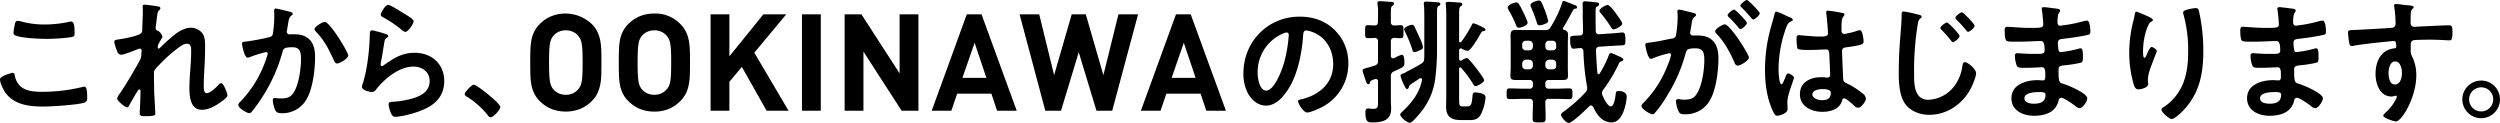 <svg xmlns="http://www.w3.org/2000/svg" width="1070.85" height="52.65" viewBox="0 0 1070.85 52.65">
  <defs>
    <style>
      .cls-1 {
        fill-rule: evenodd;
      }
    </style>
  </defs>
  <path id="これから_OOKINAWAの挑戦がはじまります_" data-name="これから、OOKINAWAの挑戦がはじまります。" class="cls-1" d="M2503.08,1423.92c0,1.57,1.39,4.35,2.26,5.63,3.77,5.28,10.27,6.03,16.3,6.03,3.48,0,14.33-.69,17.4-1.62a1.889,1.889,0,0,0,1.4-2.15c0-3.77-.41-4.75-1.28-4.75a4.459,4.459,0,0,0-.87.17,72.4,72.4,0,0,1-17.29,2.03c-5.45,0-10.38-.87-11.6-7.02a1.046,1.046,0,0,0-1.04-1.1C2508.3,1421.14,2503.08,1422.47,2503.08,1423.92Zm5.8-20.01a1.206,1.206,0,0,0,.81,1.22c2.84,1.16,10.04,1.45,13.23,1.45a78.137,78.137,0,0,0,10.5-.7c1.33-.23,1.62-0.34,1.62-1.74,0-2.38-.06-4.99-1.51-4.99a2.8,2.8,0,0,0-.75.12,49.6,49.6,0,0,1-10.5,1.16,37.321,37.321,0,0,1-9.86-1.22,9.309,9.309,0,0,0-1.68-.35c-1.11,0-1.22,1.05-1.4,2.03A20.947,20.947,0,0,0,2508.88,1403.91Zm56.26-11.95c-0.64,0-.93.18-0.93,0.81,0,0.41.06,1.11,0.06,1.8,0,2.55-.23,6.03-0.23,7.6a3.763,3.763,0,0,1-.29,1.74c-0.7,1.39-8.06,2.67-9.8,2.9-0.7.12-1.92,0.12-1.92,1.05a17.018,17.018,0,0,0,1.22,3.94,2.029,2.029,0,0,0,1.68,1.62c1.1,0,5.8-1.85,7.02-2.37a3.382,3.382,0,0,1,1.04-.29,0.761,0.761,0,0,1,.76.87c0,0.46-.12.98-0.12,1.5a5.454,5.454,0,0,1-.69,2.73c-2.67,4.81-5.4,9.57-8.53,14.15a6.261,6.261,0,0,0-1.16,2.09c0,0.99,3.36,3.83,4.35,3.83a0.993,0.993,0,0,0,.75-0.7c0.58-1.1,2.38-4.23,3.02-5.27,0.58-.87.99-1.74,1.39-1.74a0.647,0.647,0,0,1,.52.75c0,2.61-.34,9.05-0.34,9.57,0,1.16,1.04,1.16,2.43,1.16,4.29,0,4.24-.58,4.24-0.99,0-.63-0.18-3.77-0.29-6.14-0.06-.99-0.18-2.73-0.18-3.08,0-1.33-.23-8.41,0-9.16,0.35-.93,2.5-2.96,3.25-3.72a59.271,59.271,0,0,1,6.32-5.62c1.22-.93,2.9-2.32,4.53-2.32,1.74,0,1.74,2.03,1.74,3.3,0,5.22-.76,10.5-0.76,15.72,0,3.66.47,9.28,5.34,9.28,2.9,0,5.86-1.68,8.18-3.36,0.64-.46,2.78-1.97,2.78-2.78,0-.93-1.68-5.28-2.66-5.28a1.668,1.668,0,0,0-1.11.64c-1.04,1.16-3.53,3.65-5.1,3.65-1.34,0-1.28-2.03-1.28-3.42,0-2.44.18-5.05,0.29-7.54,0.18-2.96.29-5.98,0.29-8.99,0-1.74-.06-4.01-1.04-5.51a6.266,6.266,0,0,0-4.99-2.56c-3.19,0-6.09,2.09-8.41,4.12-1.39,1.16-3.71,3.25-4.93,4.53a0.836,0.836,0,0,1-.47.29,0.493,0.493,0,0,1-.46-0.58,4.368,4.368,0,0,1,.12-0.93,31.835,31.835,0,0,1,1.56-2.84,1.4,1.4,0,0,0,.35-0.64,4.16,4.16,0,0,0-1.97-2.67,1.009,1.009,0,0,1-.93-0.99c0-.81.41-3.65,0.52-4.64,0.35-2.38.29-2.55,1.05-3.19a1.293,1.293,0,0,0,.46-0.87,0.811,0.811,0,0,0-.64-0.64C2570.59,1392.6,2565.78,1391.96,2565.14,1391.96Zm77.08,7.37c-1.04,0-4.4,2.03-4.4,3.07a1.5,1.5,0,0,0,.52.99c3.88,4.12,5.45,7.42,7.77,12.41,0.29,0.58.58,1.34,1.34,1.34,1.16,0,4.81-2.15,4.81-3.43C2652.26,1412.26,2644.37,1399.33,2642.22,1399.33Zm-21.05-5.74c-0.64,0-.64.69-0.64,1.16,0,0.69.06,1.33,0.06,1.97a53.128,53.128,0,0,1-.58,7.48c-0.18,1.22-.76,1.51-1.92,1.74a89.989,89.989,0,0,1-9.62,1.8c-0.76.06-1.74,0.06-1.74,0.93,0,0.29.98,5.97,2.43,5.97a4.675,4.675,0,0,0,1.22-.35,48.379,48.379,0,0,1,6.61-2.03,0.7,0.7,0,0,1,.76.76,32.1,32.1,0,0,1-1.45,4.35,47.594,47.594,0,0,1-10.33,16.18,2.155,2.155,0,0,0-.81,1.34c0,1.33,3.71,3.53,4.7,3.53a1.6,1.6,0,0,0,1.04-.58,66.177,66.177,0,0,0,5.8-8.35,68.43,68.43,0,0,0,7.37-17.23c0.4-1.62.99-2.08,4.29-2.08,3.48,0,3.66,2.37,3.66,5.27,0,3.72-.87,9.75-2.56,13.11-1.45,2.85-2.9,3.54-6.03,3.54-1.16,0-2.15-.17-2.73-0.17s-0.75.4-.75,0.98a12.371,12.371,0,0,0,.99,4.12c0.63,1.22,1.39,1.39,2.66,1.39a11.866,11.866,0,0,0,10.97-6.26c2.55-4.64,3.48-12.47,3.48-17.81,0-3.19-.64-6.55-3.54-8.41-2.09-1.33-4.23-1.33-6.61-1.33-0.23,0-.47.06-0.7,0.06a1.172,1.172,0,0,1-1.27-1.22,2.322,2.322,0,0,1,.11-0.64c0.18-.99.29-1.8,0.41-2.5,0.35-2.03.46-2.95,1.56-3.77a0.831,0.831,0,0,0,.47-0.69c0-.64-0.99-0.81-1.45-0.93C2626.16,1394.69,2621.75,1393.59,2621.17,1393.59Zm41.29,9.34c-0.92,0-.98.87-0.98,2.55,0,0.4-.06.81-0.06,1.27a92.694,92.694,0,0,1-1.39,12.65c-0.35,1.91-.81,3.83-1.34,5.68a9.118,9.118,0,0,0-.58,2.03c0,1.69,3.89,2.27,4.41,2.27a2.354,2.354,0,0,0,1.74-1.22c3.66-4.58,9.81-9.69,15.9-9.69,3.71,0,6.96,2.15,6.96,6.15,0,4.93-4.3,6.73-8.41,7.77a38.211,38.211,0,0,1-7.72,1.16c-0.75.06-1.45,0.12-1.45,1.05a12.01,12.01,0,0,0,.99,3.77c0.52,1.1.87,1.62,2.14,1.62a38.051,38.051,0,0,0,7.54-1.57c7.02-2.08,13.17-5.56,13.17-13.8,0-7.31-5.51-12.07-12.64-12.07-5.51,0-8.99,2.32-13.29,5.34a1.306,1.306,0,0,1-.75.35,0.612,0.612,0,0,1-.58-0.7,8.522,8.522,0,0,1,.17-1.22c0.58-2.66.93-5.39,1.39-8.06,0.24-1.16.29-1.68,1.22-2.26a0.761,0.761,0,0,0,.52-0.64,1.288,1.288,0,0,0-1.04-.81A41.078,41.078,0,0,0,2662.46,1402.93Zm3.72-6.68c0,0.64.75,0.93,1.33,1.28a47.064,47.064,0,0,1,7.31,4.93,4.157,4.157,0,0,0,1.86,1.16c1.21,0,3.59-3.54,3.59-4.58,0-.99-3.36-2.84-4.23-3.37-1.05-.63-5.75-3.65-6.62-3.65C2668.03,1392.02,2666.18,1395.5,2666.18,1396.25Zm35.95,34.05a1.657,1.657,0,0,0,1.05,1.11,35.807,35.807,0,0,1,8.82,7.88,1.894,1.894,0,0,0,1.16.88c1.33,0,4.23-3.2,4.23-4.47,0-1.45-9.98-9.46-11.31-9.46C2705.09,1426.24,2702.13,1429.32,2702.13,1430.3Zm58.53-18.56a28.087,28.087,0,0,0-.44-4.35,15.283,15.283,0,0,0-1.22-3.79,12.036,12.036,0,0,0-2.4-3.34,16.454,16.454,0,0,0-17.4-3.36,15.441,15.441,0,0,0-4.93,3.36,11.876,11.876,0,0,0-2.41,3.34,14.447,14.447,0,0,0-1.19,3.79,30.9,30.9,0,0,0-.41,4.35c-0.03,1.55-.05,3.21-0.05,4.99s0.02,3.44.05,4.99a30.614,30.614,0,0,0,.41,4.35,14.518,14.518,0,0,0,1.19,3.8,11.836,11.836,0,0,0,2.41,3.33,15.473,15.473,0,0,0,4.93,3.37,17.417,17.417,0,0,0,12.5,0,15.689,15.689,0,0,0,4.9-3.37,12,12,0,0,0,2.4-3.33,15.358,15.358,0,0,0,1.22-3.8,27.835,27.835,0,0,0,.44-4.35c0.03-1.55.05-3.21,0.05-4.99S2760.69,1413.29,2760.66,1411.74Zm-8.09,9.89a25.791,25.791,0,0,1-.32,3.22,7.607,7.607,0,0,1-.64,2.06,6.447,6.447,0,0,1-.99,1.42,6.557,6.557,0,0,1-2.17,1.6,7.1,7.1,0,0,1-2.99.61,7.3,7.3,0,0,1-3.02-.61,6.482,6.482,0,0,1-2.2-1.6,5.726,5.726,0,0,1-.96-1.42,8.494,8.494,0,0,1-.61-2.06,24.225,24.225,0,0,1-.31-3.22c-0.06-1.29-.09-2.93-0.09-4.9s0.03-3.6.09-4.9a24.4,24.4,0,0,1,.31-3.22,8.635,8.635,0,0,1,.61-2.06,5.917,5.917,0,0,1,.96-1.42,6.459,6.459,0,0,1,2.2-1.59,7.147,7.147,0,0,1,3.02-.61,6.946,6.946,0,0,1,2.99.61,6.533,6.533,0,0,1,2.17,1.59,6.691,6.691,0,0,1,.99,1.42,7.724,7.724,0,0,1,.64,2.06,26,26,0,0,1,.32,3.22c0.05,1.3.08,2.93,0.08,4.9S2752.62,1420.34,2752.57,1421.63Zm46.02-9.89a28.087,28.087,0,0,0-.44-4.35,15.267,15.267,0,0,0-1.21-3.79,12.288,12.288,0,0,0-2.41-3.34,14.832,14.832,0,0,0-11.14-4.52,15.744,15.744,0,0,0-6.26,1.16,15.441,15.441,0,0,0-4.93,3.36,11.876,11.876,0,0,0-2.41,3.34,14.447,14.447,0,0,0-1.19,3.79,29.515,29.515,0,0,0-.4,4.35c-0.04,1.55-.06,3.21-0.06,4.99s0.02,3.44.06,4.99a29.261,29.261,0,0,0,.4,4.35,14.518,14.518,0,0,0,1.19,3.8,11.836,11.836,0,0,0,2.41,3.33,15.473,15.473,0,0,0,4.93,3.37,15.921,15.921,0,0,0,6.26,1.16,15.75,15.75,0,0,0,6.24-1.16,15.575,15.575,0,0,0,4.9-3.37,12.246,12.246,0,0,0,2.41-3.33,15.342,15.342,0,0,0,1.21-3.8,27.835,27.835,0,0,0,.44-4.35c0.04-1.55.06-3.21,0.06-4.99S2798.63,1413.29,2798.59,1411.74Zm-8.09,9.89a25.791,25.791,0,0,1-.32,3.22,7.607,7.607,0,0,1-.64,2.06,6.447,6.447,0,0,1-.99,1.42,6.557,6.557,0,0,1-2.17,1.6,7.1,7.1,0,0,1-2.99.61,7.256,7.256,0,0,1-3.01-.61,6.524,6.524,0,0,1-2.21-1.6,5.976,5.976,0,0,1-.95-1.42,7.686,7.686,0,0,1-.61-2.06,24.014,24.014,0,0,1-.32-3.22c-0.06-1.29-.09-2.93-0.09-4.9s0.03-3.6.09-4.9a24.191,24.191,0,0,1,.32-3.22,7.8,7.8,0,0,1,.61-2.06,6.184,6.184,0,0,1,.95-1.42,6.5,6.5,0,0,1,2.21-1.59,7.1,7.1,0,0,1,3.01-.61,6.946,6.946,0,0,1,2.99.61,6.533,6.533,0,0,1,2.17,1.59,6.691,6.691,0,0,1,.99,1.42,7.724,7.724,0,0,1,.64,2.06,26,26,0,0,1,.32,3.22c0.06,1.3.08,2.93,0.08,4.9S2790.56,1420.34,2790.5,1421.63Zm50.37,15.75-14.67-24.88,13.68-16.42h-9.8l-14.56,17.98v-17.98h-8.06v41.3h8.06v-12.41l5.34-6.38,10.61,18.79h9.4Zm13.8,0v-41.3h-8.06v41.3h8.06Zm41.82,0v-41.3h-8.06v25.29l-16.36-25.29h-7.19v41.3h8.06v-25.35l16.36,25.35h7.19Zm42.11,0-15.08-41.3h-6.32l-15.02,41.3h8.41l2.49-7.31h14.67l2.44,7.31h8.41Zm-12.99-14.09h-10.27l5.22-15.03Zm64.96-27.21h-8.41l-6.44,26.05-7.54-26.05h-6.03l-7.54,26.05-6.38-26.05h-8.41l11.02,41.3h6.72l7.6-25.06,7.6,25.06h6.73Zm37.64,41.3-15.08-41.3h-6.32l-15.03,41.3h8.41l2.5-7.31h14.67l2.44,7.31h8.41Zm-12.99-14.09h-10.27l5.22-15.03Zm38.97-19.44a0.921,0.921,0,0,1,.93,1.05,59.412,59.412,0,0,1-1.85,11.31c-1.63,5.92-4.88,12.53-7.78,12.53-2.96,0-3.71-5.4-3.71-7.54a17.952,17.952,0,0,1,10.44-16.71A6.667,6.667,0,0,1,3054.19,1403.85Zm5.57-6.78c-13.69,0-24.07,10.79-24.07,24.36a18.141,18.141,0,0,0,1.8,8.24c1.56,2.95,4.35,5.51,7.89,5.51,3.19,0,5.74-2.15,7.65-4.47,5.57-6.67,7.6-17,8.24-25.46,0.06-.99.06-2.27,1.39-2.27a10,10,0,0,1,2.21.53c6.03,2.08,9.28,7.65,9.28,13.86,0,8.29-5.98,13.28-13.58,15.08-0.58.12-1.45,0.23-1.45,0.81,0,1.28,2.38,4.87,3.89,4.87,1.39,0,4.99-1.62,6.32-2.32a20.829,20.829,0,0,0,11.31-18.73,19.645,19.645,0,0,0-5.85-14.27C3070.67,1398.75,3065.45,1397.07,3059.76,1397.07Zm48.14,3.48c-0.69,0-3.36,1.04-3.36,1.91a3.709,3.709,0,0,0,.4,1.1,53.368,53.368,0,0,1,3.19,7.89,0.828,0.828,0,0,0,.82.81,6.052,6.052,0,0,0,1.97-.63c1.1-.47,1.68-0.7,1.68-1.57a15.162,15.162,0,0,0-1.39-3.89c-0.7-1.62-1.45-3.19-2.21-4.7A1.16,1.16,0,0,0,3107.9,1400.55Zm5.22,14.5a2.23,2.23,0,0,1-1.33,2.2c-1.97,1.28-4.18,2.32-6.27,3.48a12.058,12.058,0,0,1-1.39.7,1.19,1.19,0,0,0-1.16.99,22.127,22.127,0,0,0,1.57,4c0.23,0.46.69,1.68,1.27,1.68a1.074,1.074,0,0,0,.76-0.87,1.719,1.719,0,0,1,.58-0.99c0.52-.4,3.3-2.2,4-2.66a0.746,0.746,0,0,1,.46-0.18,0.623,0.623,0,0,1,.58.81c-1.16,5.8-4.46,9.81-8.7,13.81a1.68,1.68,0,0,0-.63.93c0,1.27,3.01,3.59,4.17,3.59,0.99,0,4.12-3.88,4.82-4.75a28.12,28.12,0,0,0,5.97-13.87,99.679,99.679,0,0,0,.81-13.16v-15.49c0-1.86.06-2.44,0.76-2.84a0.925,0.925,0,0,0,.69-0.76,0.835,0.835,0,0,0-.93-0.69c-0.81-.12-4.29-0.35-5.1-0.35-0.64,0-1.1.11-1.1,0.87,0,0.17.06,0.35,0.06,0.52,0.17,2.03.17,4,.17,6.03v12.71C3113.18,1412.21,3113.24,1413.6,3113.12,1415.05Zm14.97-19.14c0-1.8.06-2.85,0.64-3.25a1.2,1.2,0,0,0,.75-0.87c0-.7-0.93-0.76-1.45-0.76-1.04-.11-3.77-0.29-4.7-0.29-0.52,0-.98.12-0.98,0.7,0,0.23.05,0.41,0.05,0.64,0.12,1.22.18,2.61,0.18,4.06V1431c0,1.62-.06,3.25-0.06,4.87,0,4.35,2.67,5.51,6.5,5.51h3.3c2.15,0,3.54-.17,4.87-2.09a18.644,18.644,0,0,0,2.21-7.65c0-1.74-3.13-2.09-4.47-2.09-0.81,0-1.04.41-1.1,1.39-0.29,3.71-.58,4.58-2.44,4.58h-1.56c-1.63,0-1.74-.34-1.74-3.3v-12.76a0.516,0.516,0,0,1,.46-0.64,0.554,0.554,0,0,1,.47.23,50.124,50.124,0,0,1,5.27,7.19,0.959,0.959,0,0,0,.87.58c0.7,0,3.66-1.56,3.66-2.49,0-.7-2.38-3.83-3.19-4.93-1.05-1.39-2.15-2.67-3.31-4a1.35,1.35,0,0,0-.93-0.58,4.612,4.612,0,0,0-2.08.92,1.848,1.848,0,0,1-.53.18,0.7,0.7,0,0,1-.69-0.81v-3.54a0.718,0.718,0,0,1,.69-0.87,1.6,1.6,0,0,1,.53.11,6.541,6.541,0,0,0,2.43.93c1.16,0,4.18-5.04,4.82-6.09,0.17-.35.29-0.58,0.46-0.87,0.75-1.22.87-1.45,1.51-1.51a0.877,0.877,0,0,0,.87-0.58c0-.58-0.87-0.93-2.5-1.74a13.192,13.192,0,0,0-2.72-1.04,0.725,0.725,0,0,0-.58.58,54.512,54.512,0,0,1-4.58,7.37,0.554,0.554,0,0,1-.47.23,0.516,0.516,0,0,1-.46-0.58v-11.6Zm-27.73,10.26c0.52,0.06,2.38.12,2.67,0.12,1.33,0,1.22-.87,1.22-2.73,0-1.97.11-2.84-1.22-2.84-0.47,0-2.03.12-2.61,0.12a1.368,1.368,0,0,1-1.57-1.63v-3.65c0-1.86.06-2.79,0.64-3.13a1.323,1.323,0,0,0,.75-0.93c0-.7-0.92-0.76-1.45-0.76-0.81-.05-3.82-0.29-4.52-0.29-0.64,0-1.16.06-1.16,0.87,0,0.35.17,1.51,0.23,2.09,0.06,1.74,0,3.42,0,5.11v0.69c0,1.1-.4,1.63-1.51,1.63-0.87,0-2.03-.12-2.78-0.12-1.33,0-1.22.81-1.22,2.84,0,1.92-.11,2.73,1.22,2.73,0.12,0,2.44-.06,2.78-0.12a1.367,1.367,0,0,1,1.51,1.63v8.12a1.8,1.8,0,0,1-1.39,2.09c-1.39.52-2.44,0.75-3.25,0.98-1.68.47-1.97,0.58-1.97,1.22,0,0.41.99,3.19,1.16,3.71,0.06,0.18.12,0.35,0.17,0.47,0.29,0.93.58,1.62,1.11,1.62a0.7,0.7,0,0,0,.69-0.69c0.23-.7.29-0.82,2.03-1.45a1.7,1.7,0,0,1,.52-0.12,1.007,1.007,0,0,1,.93,1.22v7.94c0,2.44.18,3.66-1.97,3.66-0.58,0-2.09-.18-2.32-0.18-1.04,0-1.1.99-1.1,1.8,0,4.01,1.16,4.18,2.84,4.18,4.23,0,8.18-.7,8.18-5.86,0-1.28-.12-2.55-0.12-3.83v-9.97a2.082,2.082,0,0,1,1.34-2.21c4.35-1.97,4.46-2.03,4.46-3.77,0-.75,0-3.36-1.1-3.36a13.844,13.844,0,0,0-2.55,1.1c-0.29.17-.58,0.29-0.7,0.35a1.934,1.934,0,0,1-.52.11,0.986,0.986,0,0,1-.93-1.16v-5.97A1.372,1.372,0,0,1,3100.36,1406.17Zm65.89-7.19a30.461,30.461,0,0,0-1.39-4.52c-1.45-3.72-1.69-4.3-2.67-4.3-0.64,0-3.54.87-3.54,1.92a2.07,2.07,0,0,0,.12.58c1.04,2.49,1.74,4.23,2.55,6.78,0.23,0.7.4,1.34,1.22,1.34C3163.29,1400.78,3166.25,1400.02,3166.25,1398.98Zm-8.82.7c0-.76-1.91-4.64-2.38-5.57-1.39-2.73-1.68-3.13-2.49-3.13-0.75,0-3.65.98-3.65,2.2a3.528,3.528,0,0,0,.34.99,42.905,42.905,0,0,1,3.14,6.38c0.29,0.63.46,1.27,1.27,1.27C3154.59,1401.82,3157.43,1400.89,3157.43,1399.68Zm40.55,0.34c0-.63-2.15-3.59-2.67-4.29-0.58-.75-2.67-3.65-3.6-3.65-0.87,0-3.53,1.51-3.53,2.49a1.8,1.8,0,0,0,.52.93,59.425,59.425,0,0,1,4.41,6.03,1.521,1.521,0,0,0,1.16.99C3195.08,1402.52,3197.98,1401.07,3197.98,1400.02Zm-11.25,11.55a1.419,1.419,0,0,1,1.45-1.63l6.26-.4c0.99-.06,1.8-0.12,2.44-0.12,2.37-.11,2.43-0.11,2.43-2.2v-0.18c0-1.85-.06-3.19-1.22-3.19-0.17,0-3.13.29-3.94,0.35l-6.03.41a1.287,1.287,0,0,1-1.51-1.45c-0.06-2.9-.06-5.8-0.06-8.7,0-1.16.12-1.45,0.64-1.74a1.192,1.192,0,0,0,.87-0.93c0-.7-0.46-0.76-1.16-0.81-0.81-.12-4.18-0.47-4.81-0.47a0.926,0.926,0,0,0-1.11,1.05c0,0.4.06,1.62,0.06,2.61v2.14c0,2.44.12,4.87,0.12,7.25a1.347,1.347,0,0,1-1.51,1.57c-3.95.23-4,0-4,1.8,0,0.98,0,3.88,1.39,3.88,0.23,0,2.2-.23,2.72-0.29a1.317,1.317,0,0,1,1.57,1.4,101.611,101.611,0,0,0,1.57,15.14,2.045,2.045,0,0,1,.06.63,2.33,2.33,0,0,1-.76,1.8,61.539,61.539,0,0,1-9.45,8.35,2.058,2.058,0,0,0-1.05,1.28c0,0.87,2.21,3.48,3.31,3.48,1.56,0,7.54-5.86,8.82-7.13a0.9,0.9,0,0,1,.75-0.35,1.153,1.153,0,0,1,.93.64c1.51,3.24,3.88,6.61,7.89,6.61,2.72,0,4.17-2.38,5.1-4.64a22.35,22.35,0,0,0,1.39-6.44c0-1.74-1.97-2.38-3.3-2.38s-1.34.52-1.45,1.51c-0.18,1.1-.58,5.1-2.09,5.1-1.34,0-3.02-3.53-3.54-4.69a2.662,2.662,0,0,1-.23-0.99,2.45,2.45,0,0,1,.58-1.51,64.658,64.658,0,0,0,6.44-10.67,1.922,1.922,0,0,1,1.27-1.45,1.1,1.1,0,0,0,.87-0.7c0-.75-1.39-1.22-2.55-1.74a13.965,13.965,0,0,0-2.78-1.1c-0.64,0-.87.81-1.11,1.45a46.851,46.851,0,0,1-3.65,7.25,0.661,0.661,0,0,1-.52.35,0.612,0.612,0,0,1-.52-0.58C3187.02,1417.95,3186.84,1414.76,3186.73,1411.57Zm-27.04-1.63a1.53,1.53,0,0,1-1.62,1.57h-1.33a1.543,1.543,0,0,1-1.63-1.57v-0.98a1.543,1.543,0,0,1,1.63-1.57h1.33a1.6,1.6,0,0,1,1.62,1.57v0.98Zm0,8.12a1.53,1.53,0,0,1-1.62,1.57h-1.33a1.543,1.543,0,0,1-1.63-1.57v-0.92a1.67,1.67,0,0,1,1.63-1.63h1.33a1.655,1.655,0,0,1,1.62,1.63v0.92Zm5.34-.92a1.63,1.63,0,0,1,1.63-1.63h1.45a1.541,1.541,0,0,1,1.56,1.63v0.92a1.433,1.433,0,0,1-1.56,1.57h-1.45a1.512,1.512,0,0,1-1.63-1.57v-0.92Zm1.63-5.63a1.512,1.512,0,0,1-1.63-1.57v-0.98a1.512,1.512,0,0,1,1.63-1.57h1.45a1.493,1.493,0,0,1,1.56,1.57v0.98a1.433,1.433,0,0,1-1.56,1.57h-1.45Zm5.39,12.7c1.39,0,2.67.06,2.67-1.74,0-1.16-.06-2.32-0.06-3.48v-10.38c0-1.22.06-2.49,0.06-3.77a1.755,1.755,0,0,0-1.57-2.03,0.684,0.684,0,0,1-.64-0.58,0.637,0.637,0,0,1,.12-0.35c1.86-3.07,2.84-4.99,3.48-6.15,0.87-1.68.99-1.97,1.8-2.09a0.657,0.657,0,0,0,.75-0.58,1.1,1.1,0,0,0-1.04-.92c-0.64-.29-4.35-1.8-4.7-1.8a0.891,0.891,0,0,0-.7.87,47.74,47.74,0,0,1-4.93,10.32,2.243,2.243,0,0,1-2.43,1.28h-8.99c-1.22,0-2.44-.06-3.6-0.06-1.57,0-2.15.64-2.15,2.21,0,1.21.06,2.43,0.06,3.65v10.38c0,1.16-.11,2.32-0.11,3.48,0,1.74,1.21,1.74,2.66,1.74h5.34a1.381,1.381,0,0,1,1.62,1.63v0.46a1.381,1.381,0,0,1-1.62,1.63h-2.32c-1.97,0-4-.12-5.97-0.12-1.4,0-1.34.7-1.34,2.32,0,1.57-.06,2.26,1.34,2.26,1.97,0,4-.11,5.97-0.11h2.32a1.374,1.374,0,0,1,1.62,1.62c0.06,2.2-.11,4.41-0.11,6.61,0,1.8.52,1.86,2.78,1.86s2.79-.06,2.79-1.86c0-2.2-.12-4.41-0.12-6.61a1.381,1.381,0,0,1,1.63-1.62h2.61c2.03,0,4,.11,6.03.11,1.33,0,1.33-.69,1.33-2.26,0-1.74,0-2.32-1.39-2.32-2.03,0-4,.12-5.97.12h-2.61a1.387,1.387,0,0,1-1.63-1.63v-0.46a1.387,1.387,0,0,1,1.63-1.63h5.39Zm50.23-30.16a0.729,0.729,0,0,0-.7.87c0,0.12.12,1.33,0.12,2.26a53.3,53.3,0,0,1-.64,7.49,1.856,1.856,0,0,1-1.86,1.79c-3.19.58-6.44,1.4-9.68,1.74-0.7.06-1.69,0.06-1.69,0.93,0,0.35.99,6.03,2.38,6.03a4.482,4.482,0,0,0,1.22-.4,47.3,47.3,0,0,1,6.67-2.03,0.73,0.73,0,0,1,.76.75,21.438,21.438,0,0,1-1.46,4.41,46.177,46.177,0,0,1-10.38,16.13,2.132,2.132,0,0,0-.81,1.33c0,1.33,3.71,3.54,4.76,3.54a1.349,1.349,0,0,0,.98-0.58,51.494,51.494,0,0,0,5.74-8.24,65.337,65.337,0,0,0,7.43-17.34c0.41-1.63,1.04-2.09,4.29-2.09,3.54,0,3.71,2.44,3.71,5.28,0,3.77-.92,9.8-2.61,13.11-1.45,2.9-2.9,3.59-6.09,3.59-1.16,0-2.03-.23-2.61-0.23a0.821,0.821,0,0,0-.81.99,11.448,11.448,0,0,0,1.05,4.17c0.58,1.22,1.39,1.34,2.66,1.34a11.857,11.857,0,0,0,10.97-6.27c2.55-4.64,3.48-12.47,3.48-17.75,0-3.24-.7-6.55-3.6-8.46-2.03-1.28-4.23-1.28-6.55-1.28h-0.7a1.13,1.13,0,0,1-1.28-1.16,2.936,2.936,0,0,1,.12-0.7c0.17-.92.29-1.74,0.41-2.38,0.29-2.08.4-3.01,1.5-3.82a1,1,0,0,0,.53-0.76c0-.64-1.05-0.81-1.51-0.93C3227.21,1395.15,3222.86,1394.05,3222.28,1394.05Zm23.61,0c-0.7,0-2.79,1.74-2.79,2.44a1.4,1.4,0,0,0,.52.81,49.683,49.683,0,0,1,4.12,4.46,1.609,1.609,0,0,0,.81.64c0.76,0,2.79-1.74,2.79-2.67C3251.34,1399.04,3246.47,1394.05,3245.89,1394.05Zm5.45-4.12c-0.58,0-2.79,1.74-2.79,2.44a1.335,1.335,0,0,0,.58.81c1.45,1.45,2.79,2.9,4.12,4.47a1.213,1.213,0,0,0,.81.63c0.7,0,2.79-1.74,2.79-2.66C3256.85,1394.98,3251.98,1389.93,3251.34,1389.93Zm-9.46,10.44c-0.92,0-4.11,1.92-4.11,2.96a1.842,1.842,0,0,0,.52.99c3.65,3.88,5.57,7.65,7.77,12.41a1.662,1.662,0,0,0,1.33,1.33c1.16,0,4.82-2.14,4.82-3.48C3252.21,1413.13,3244.09,1400.37,3241.88,1400.37Zm45.42,29.3c0,2.37-1.45,3.19-3.66,3.19-1.45,0-4.23-.64-4.23-2.5,0-1.8,2.84-2.26,4.17-2.26C3284.69,1428.1,3287.3,1428.16,3287.3,1429.67Zm-1.16-35.16a0.718,0.718,0,0,0-.82.82c0,0.17.06,0.4,0.06,0.58,0.23,1.45.7,7.07,0.7,8.29,0,1.28-1.34,1.39-2.73,1.39h-0.93c-3.01,0-8.17-.58-8.87-0.58-0.87,0-.93.7-0.93,1.45s0.06,4.06.58,4.41c0.52,0.41,2.96.47,4.41,0.47h0.75c2.32,0,6.44-.24,6.91-0.24,1.45,0,1.33,1.63,1.39,2.21,0.06,1.68.35,7.19,0.35,8.64a1.059,1.059,0,0,1-1.16,1.22h-0.41a14.331,14.331,0,0,0-2.26-.17c-4.53,0-9.11,2.08-9.11,7.3,0,5.34,5.05,7.54,9.69,7.54,3.48,0,7.37-1.16,8.41-4.87a0.953,0.953,0,0,1,.87-0.93c0.75,0,3.65,2.56,4.29,3.19a2.658,2.658,0,0,0,1.63.87c1.33,0,3.36-2.66,3.36-4a3.1,3.1,0,0,0-1.51-2.2,31.843,31.843,0,0,0-6.26-4.06c-1.28-.64-1.86-0.76-1.97-2.26-0.06-1.51-.47-10.39-0.47-11.55,0-1.45.7-1.68,1.97-1.85,6.85-.93,7.25-1.34,7.25-2.44,0-.87-0.4-4.87-1.56-4.87a4.459,4.459,0,0,0-.87.17,36.982,36.982,0,0,1-5.8,1.45,1.276,1.276,0,0,1-1.22-1.51v-1.62c0-2.55.29-3.54,0.64-4.12a2.338,2.338,0,0,0,.64-1.16,0.571,0.571,0,0,0-.58-0.52A55.179,55.179,0,0,0,3286.14,1394.51Zm-18.45,1.92a21.949,21.949,0,0,0-3.71-1.51,0.96,0.96,0,0,0-.76.99c-0.63,2.55-1.45,5.04-2.08,7.6a66.3,66.3,0,0,0-2.03,16.24c0,6.15.81,12.29,3.42,17.86,0.4,0.81.87,1.92,1.85,1.92,0.29,0,4.41-.7,4.41-2.96,0-.93-0.11-1.86-0.11-2.79,0-3.36,2.84-9.74,2.84-10.55,0-.7-1.86-1.86-2.49-1.86-0.7,0-1.28,1.92-1.57,2.55-0.58,1.34-.87,2.09-1.28,2.09-1.1,0-1.27-5.51-1.27-6.44a53.312,53.312,0,0,1,3.19-17.63c0.69-1.8,1.04-2.32,2.38-2.96a0.617,0.617,0,0,0,.52-0.58c0-.58-1.05-0.99-1.51-1.16C3269.14,1397.12,3268.45,1396.78,3267.69,1396.43Zm75.75-1.22c-0.58,0-2.78,1.62-2.78,2.38a1.4,1.4,0,0,0,.52.81,60.562,60.562,0,0,1,4.12,4.53,1.1,1.1,0,0,0,.81.63c0.7,0,2.78-1.74,2.78-2.61C3348.89,1400.31,3344.14,1395.21,3343.44,1395.21Zm-6.38,4.35c-0.58,0-2.84,1.62-2.84,2.38a1.524,1.524,0,0,0,.52.81,50.5,50.5,0,0,1,4.06,4.58,1.289,1.289,0,0,0,.81.64c0.76,0,2.85-1.74,2.85-2.61C3342.46,1404.67,3337.7,1399.56,3337.06,1399.56Zm-18.56-4.7c-0.81,0-.87.58-0.87,1.45v0.64c0,2.38-.52,7.95-0.7,10.62q-0.525,6.87-.52,13.74c0,4.24.29,9.86,2.9,13.34,2.38,3.08,6.38,4.47,10.21,4.47,7.54,0,14.15-4.58,17.63-11.08,0.82-1.51,2.38-5.16,2.38-6.78,0-1.75-3.54-4.7-4.81-4.7-0.87,0-.93.98-1.1,1.91a18.288,18.288,0,0,1-3.6,8.59,14.686,14.686,0,0,1-10.91,5.62c-6.26,0-6.14-7.02-6.14-11.54a122.335,122.335,0,0,1,1.62-21.12c0.29-1.39.46-1.74,1.33-2.37a0.686,0.686,0,0,0,.29-0.53c0-.69-1.16-0.87-1.97-1.04A44.394,44.394,0,0,0,3318.5,1394.86Zm58.06,34.52c1.33,0,2.72,0,2.72,1.1,0,3.13-2.26,3.88-4.93,3.88-1.5,0-4.11-.34-4.11-2.32C3370.24,1429.55,3374.76,1429.38,3376.56,1429.38Zm1.97-36.37c-0.52,0-.87.11-0.87,0.69a4.936,4.936,0,0,0,.12.93c0.17,0.99.52,4.87,0.52,5.8,0,1.57-1.45,1.45-6.56,1.45-2.84,0-7.71-.46-8.93-0.46-0.99,0-1.04.81-1.04,1.62,0,1.05.05,3.37,0.63,4.24,0.35,0.46,1.8.52,3.37,0.52h1.74c3.13,0,7.77-.29,9.8-0.29,1.51,0,1.57,2.38,1.57,4.06,0,1.27-.81,1.45-2.96,1.45h-2.61c-2.2,0-5.45-.29-6.15-0.29a0.969,0.969,0,0,0-.99,1.22,11.884,11.884,0,0,0,.76,4.06c0.46,1.04,1.57.98,3.94,0.98,2.5,0,5.75-.23,6.96-0.23,1.45,0,1.34,2.15,1.34,4,0,0.58,0,1.63-.99,1.63-0.35,0-1.68-.12-2.38-0.12-4.81,0-11.13,1.86-11.13,7.72,0,5.39,5.04,7.54,9.68,7.54,4.7,0,9.28-1.45,10.5-6.44a1.291,1.291,0,0,1,1.16-1.28c1.16,0,4.99,2.73,6.04,3.54a3.15,3.15,0,0,0,1.79.93c1.4,0,3.31-2.96,3.31-4.24,0-2.08-7.66-5.33-9.57-5.97-2.5-.81-2.73-0.35-2.73-6.38,0-1.63,1.16-1.63,3.37-1.86a51.592,51.592,0,0,0,5.97-.98c1.05-.24,1.1-0.82,1.1-2.73,0-2.2-.17-3.48-0.98-3.48a3.857,3.857,0,0,0-1.1.23,48.654,48.654,0,0,1-7.43,1.39,0.993,0.993,0,0,1-.93-0.92,19.521,19.521,0,0,1-.29-3.08c0-1.62,1.39-1.56,2.61-1.74,3.08-.35,6.67-0.87,9.69-1.51,1.1-.23,1.62-0.34,1.62-1.5,0-.99-0.17-4.76-1.45-4.76a15.658,15.658,0,0,0-2.2.46,59.154,59.154,0,0,1-6.32,1.34c-0.41.05-2.67,0.4-2.9,0.4-1.05,0-1.22-.87-1.22-1.68,0.11-4.7,1.1-3.71,1.1-4.81,0-.64-0.81-0.76-2.32-0.93C3382.13,1393.41,3379.4,1393.01,3378.53,1393.01Zm59.68,2.26a3.257,3.257,0,0,0,.12.75,56.238,56.238,0,0,1,2.03,16.19c0,4.93-.52,10.03-2.67,14.61a22,22,0,0,1-7.89,9.05,1.359,1.359,0,0,0-.87.99c0,1.22,3.37,4.06,4.29,4.06,1.34,0,3.72-2.32,4.65-3.25,7.3-7.42,8.99-15.95,8.99-25.99a76.615,76.615,0,0,0-1.8-16.7c-0.23-.87-0.35-1.57-1.45-1.57C3442.97,1393.41,3438.21,1393.99,3438.21,1395.27Zm-16.88.87c-0.4-.18-2.96-1.22-3.13-1.22-0.52,0-.7,1.04-0.75,1.45-0.24,1.45-.64,2.84-0.99,4.29a54.649,54.649,0,0,0-1.33,11.89,48.012,48.012,0,0,0,1.91,13.52c0.35,1.1.75,2.15,2.03,2.15,1.1,0,4.18-.7,4.18-2.32,0-.41-0.12-1.05-0.12-1.86,0-2.32,1.1-4.99,1.92-7.19l0.52-1.4c0.52-1.39,1.39-3.42,1.39-3.59,0-.76-1.74-1.8-2.26-1.8-0.7,0-1.74,2.49-2.03,3.13-0.23.58-.58,1.51-1.05,1.51-0.63,0-.58-2.49-0.58-2.96a30.129,30.129,0,0,1,.76-6.49,23.057,23.057,0,0,1,1.68-4.88,2.681,2.681,0,0,1,1.1-1.16,1,1,0,0,0,.7-0.75C3425.28,1397.82,3422.61,1396.72,3421.33,1396.14Zm56.15,33.24c1.33,0,2.72,0,2.72,1.1,0,3.13-2.26,3.88-4.93,3.88-1.5,0-4.11-.34-4.11-2.32C3471.16,1429.55,3475.68,1429.38,3477.48,1429.38Zm1.97-36.37c-0.52,0-.87.11-0.87,0.69a4.936,4.936,0,0,0,.12.93c0.17,0.99.52,4.87,0.52,5.8,0,1.57-1.45,1.45-6.56,1.45-2.84,0-7.71-.46-8.93-0.46-0.99,0-1.04.81-1.04,1.62,0,1.05.05,3.37,0.63,4.24,0.35,0.46,1.8.52,3.37,0.52h1.74c3.13,0,7.77-.29,9.8-0.29,1.51,0,1.57,2.38,1.57,4.06,0,1.27-.81,1.45-2.96,1.45h-2.61c-2.2,0-5.45-.29-6.15-0.29a0.969,0.969,0,0,0-.99,1.22,11.884,11.884,0,0,0,.76,4.06c0.46,1.04,1.57.98,3.94,0.98,2.5,0,5.75-.23,6.96-0.23,1.45,0,1.34,2.15,1.34,4,0,0.58,0,1.63-.99,1.63-0.35,0-1.68-.12-2.38-0.12-4.81,0-11.13,1.86-11.13,7.72,0,5.39,5.04,7.54,9.68,7.54,4.7,0,9.28-1.45,10.5-6.44a1.291,1.291,0,0,1,1.16-1.28c1.16,0,4.99,2.73,6.04,3.54a3.15,3.15,0,0,0,1.79.93c1.4,0,3.31-2.96,3.31-4.24,0-2.08-7.66-5.33-9.57-5.97-2.5-.81-2.73-0.35-2.73-6.38,0-1.63,1.16-1.63,3.37-1.86a51.592,51.592,0,0,0,5.97-.98c1.05-.24,1.1-0.82,1.1-2.73,0-2.2-.17-3.48-0.98-3.48a3.857,3.857,0,0,0-1.1.23,48.654,48.654,0,0,1-7.43,1.39,0.993,0.993,0,0,1-.93-0.92,19.521,19.521,0,0,1-.29-3.08c0-1.62,1.39-1.56,2.61-1.74,3.08-.35,6.67-0.87,9.69-1.51,1.1-.23,1.62-0.34,1.62-1.5,0-.99-0.17-4.76-1.45-4.76a15.658,15.658,0,0,0-2.2.46,59.154,59.154,0,0,1-6.32,1.34c-0.41.05-2.67,0.4-2.9,0.4-1.05,0-1.22-.87-1.22-1.68,0.11-4.7,1.1-3.71,1.1-4.81,0-.64-0.81-0.76-2.32-0.93C3483.05,1393.41,3480.32,1393.01,3479.45,1393.01Zm49.59,23.26c2.38,0,2.9,3.3,2.9,5.1s-0.7,4.76-3.02,4.76-2.72-3.19-2.72-4.93S3526.78,1416.27,3529.04,1416.27Zm0.29-24.6a0.657,0.657,0,0,0-.75.7,1.445,1.445,0,0,0,.05.46,49.215,49.215,0,0,1,.58,7.19,1.7,1.7,0,0,1-1.27,1.8c-0.52.12-14.16,0.87-15.72,0.93-2.84.12-3.37,0-3.37,1.16a33,33,0,0,0,.47,4.18c0.17,0.75.23,1.56,1.16,1.56a4.317,4.317,0,0,0,.87-0.11c2.78-.58,10.27-1.39,13.28-1.68,0.7-.06,3.37-0.35,3.83-0.35,0.64,0,1.04.29,1.04,2.43a0.742,0.742,0,0,1-.69.7c-5.86.52-8.18,5.63-8.18,10.96,0,4.24,1.86,9.69,6.9,9.69a5.363,5.363,0,0,0,1.34-.29,1.217,1.217,0,0,1,.46-0.06,0.44,0.44,0,0,1,.41.41,2.3,2.3,0,0,1-.29.87,18.7,18.7,0,0,1-4.18,5.62c-0.35.35-1.33,1.16-1.33,1.63,0,1.04,4.69,2.49,5.39,2.49,2.55,0,8.76-10.38,8.76-19.72a17.815,17.815,0,0,0-1.8-8.12,4.929,4.929,0,0,1-.58-3.02v-2.03a1.864,1.864,0,0,1,1.1-1.91c0.64-.17,6.04-0.23,7.08-0.23,3.25,0,7.6.29,8.41,0.29,0.58,0,1.28.06,1.28-3.48,0-2.61-.41-2.96-1.34-2.96-2.49,0-8.7.35-11.54,0.46-0.64,0-2.9.18-3.37,0.18a1.53,1.53,0,0,1-1.68-1.69c0-1.21,0-2.49.06-3.71,0.06-1.68.52-2.14,0.93-2.43a0.916,0.916,0,0,0,.35-0.64c0-.52-1.74-0.7-3.14-0.81S3530.66,1391.67,3529.33,1391.67Zm36.54,35.68a5.1,5.1,0,0,1,5.16,5.16A5.16,5.16,0,1,1,3565.87,1427.35Zm0-2.9a8.06,8.06,0,1,0,8.06,8.06A8.036,8.036,0,0,0,3565.87,1424.45Z" transform="translate(-2503.09 -1389.94)"/>
</svg>

